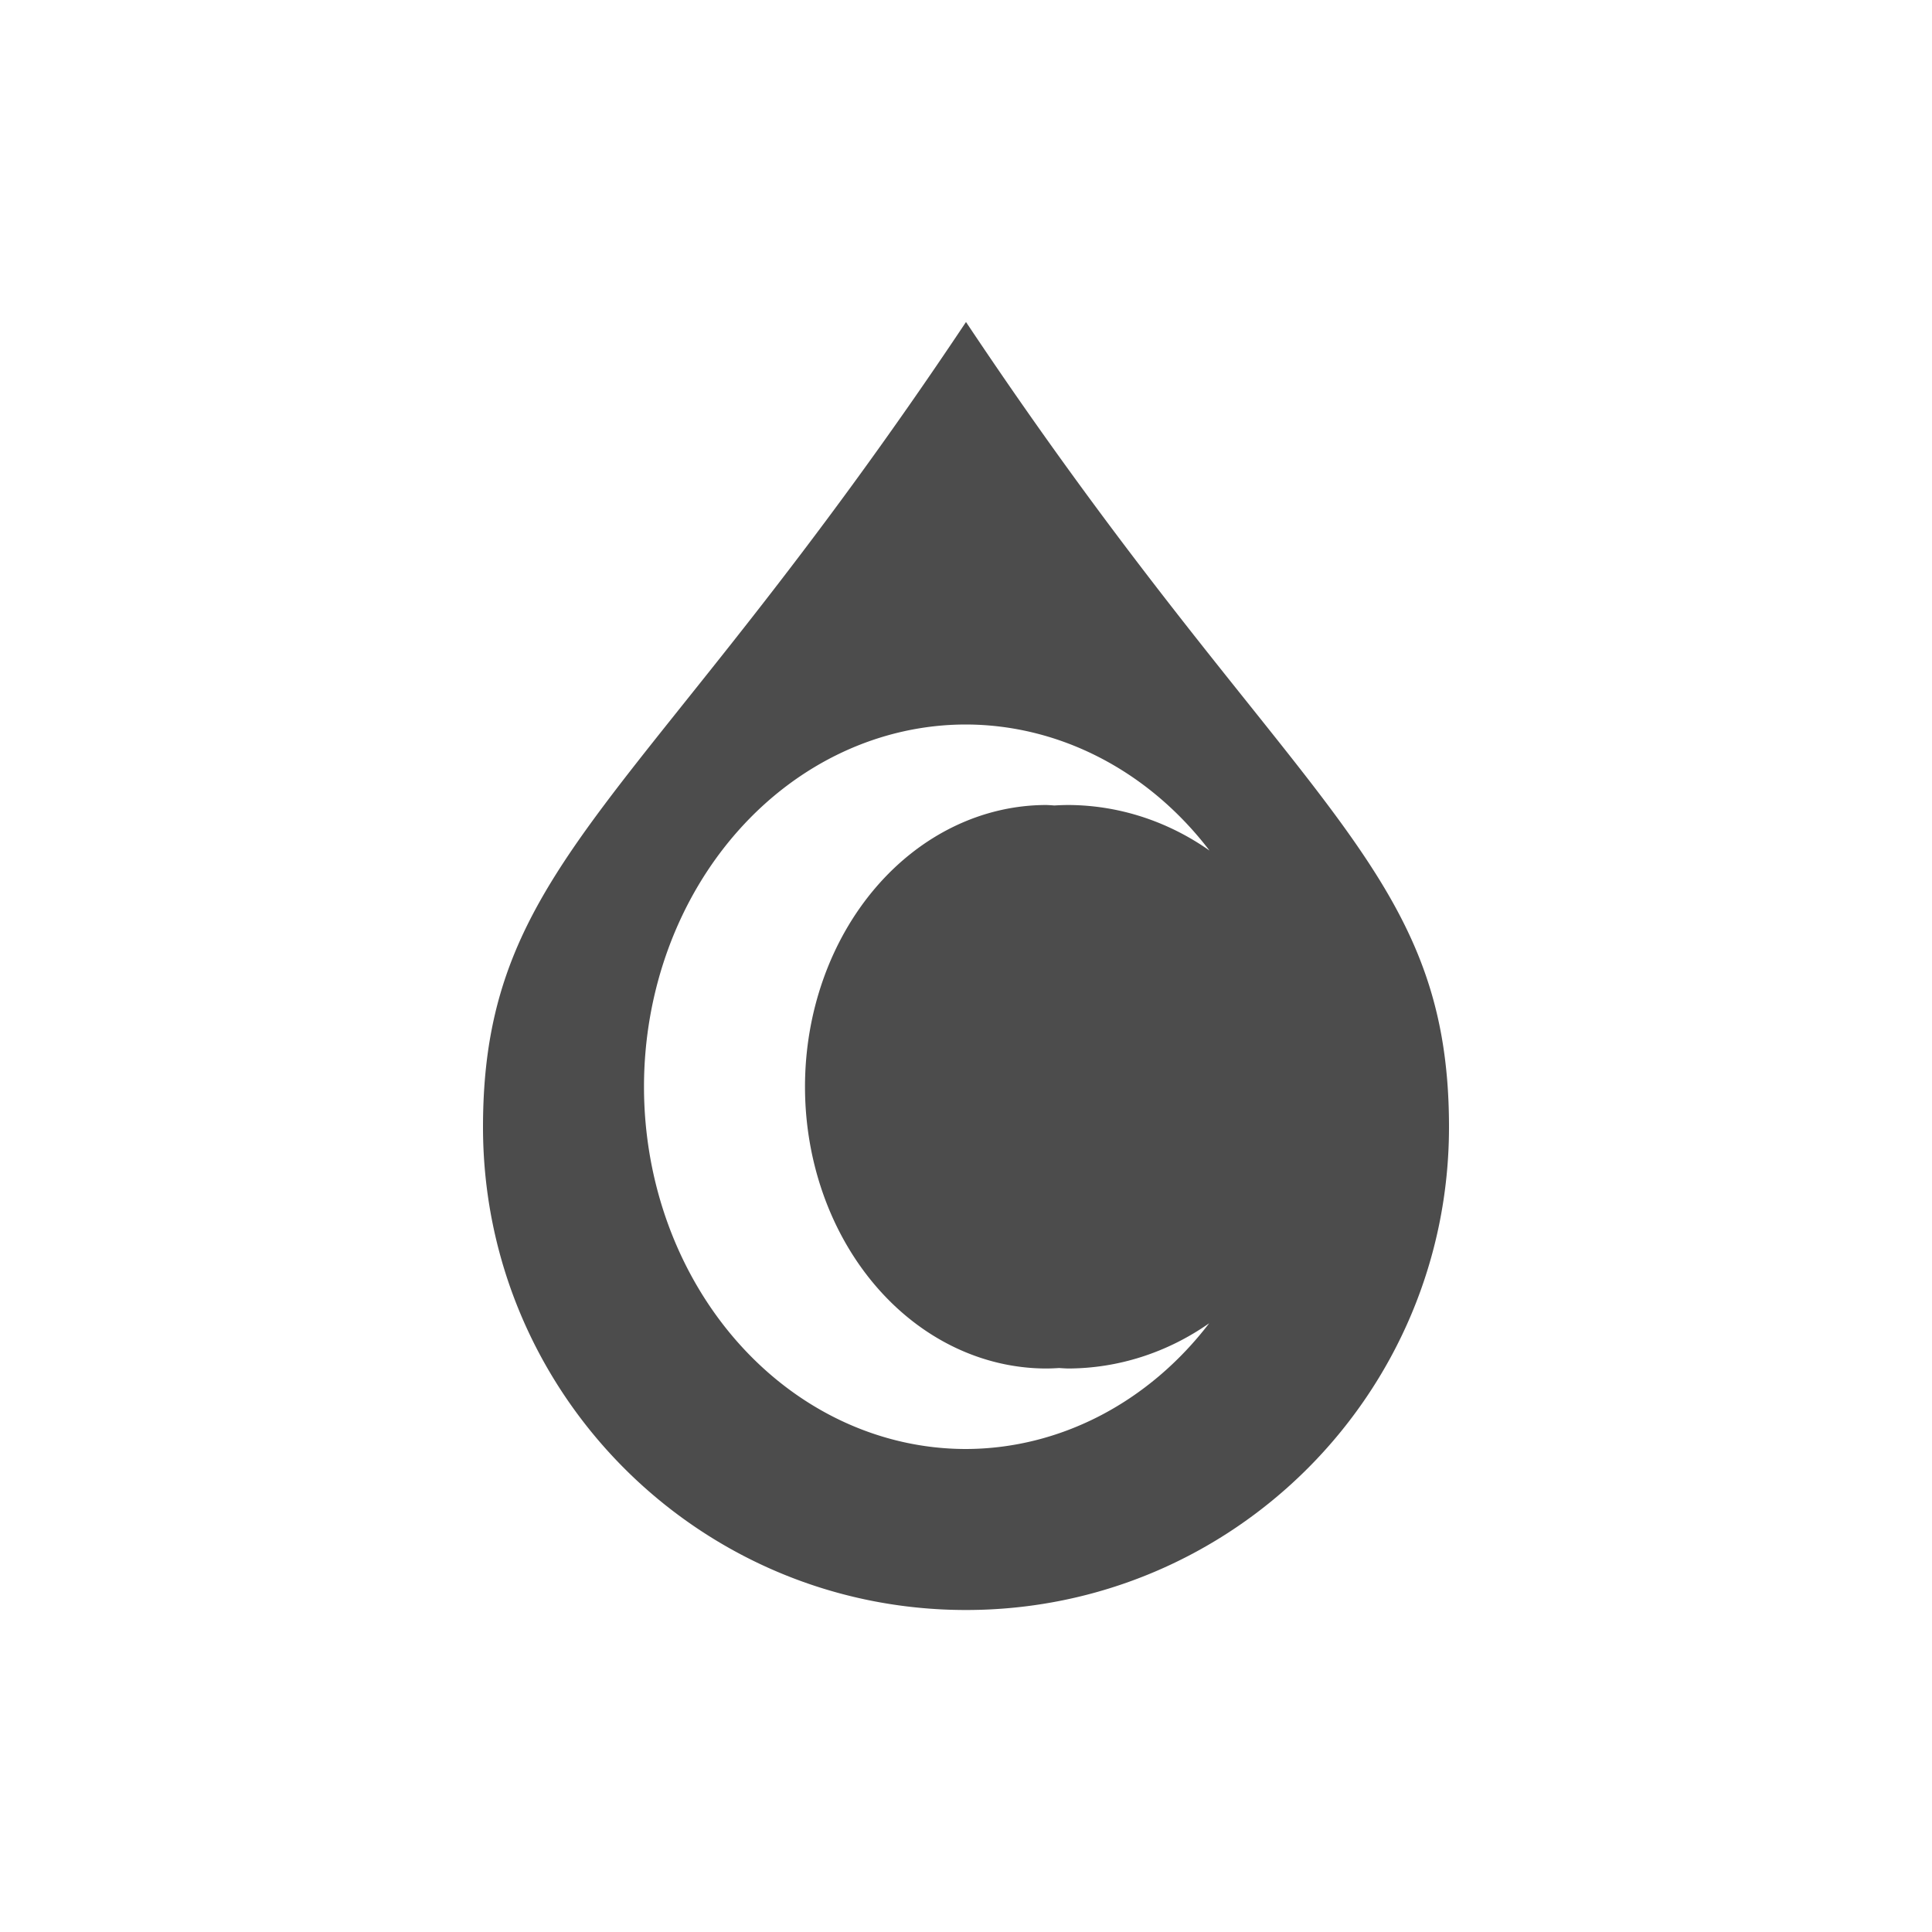 <?xml version="1.0" encoding="UTF-8" standalone="no"?>
<svg
   xmlns:dc="http://purl.org/dc/elements/1.1/"
   xmlns:cc="http://creativecommons.org/ns#"
   xmlns:rdf="http://www.w3.org/1999/02/22-rdf-syntax-ns#"
   xmlns:svg="http://www.w3.org/2000/svg"
   xmlns="http://www.w3.org/2000/svg"
   xmlns:sodipodi="http://sodipodi.sourceforge.net/DTD/sodipodi-0.dtd"
   xmlns:inkscape="http://www.inkscape.org/namespaces/inkscape"
   height="24"
   width="24"
   version="1.1"
   viewBox="0 0 24 24"
   id="svg2"
   inkscape:version="0.91 r13725"
   sodipodi:docname="deluge.svg">
  <defs
     id="defs10" />
  <sodipodi:namedview
     pagecolor="#ffffff"
     bordercolor="#666666"
     borderopacity="1"
     objecttolerance="10"
     gridtolerance="10"
     guidetolerance="10"
     inkscape:pageopacity="0"
     inkscape:pageshadow="2"
     inkscape:window-width="1600"
     inkscape:window-height="814"
     id="namedview8"
     showgrid="false"
     inkscape:zoom="9.8333333"
     inkscape:cx="-5.3898305"
     inkscape:cy="12"
     inkscape:window-x="0"
     inkscape:window-y="24"
     inkscape:window-maximized="1"
     inkscape:current-layer="svg2" />
  <path
     style="fill:#4c4c4c;fill-opacity:1"
     inkscape:connector-curvature="0"
     id="path6"
     d="m 12,4 c -4,6 -6,6.686 -6,10 0,3.314 2.686,6 6,6 3.314,0 6,-2.686 6,-6 0,-3.314 -2,-4 -6,-10 z m 0,5 A 4,4.5 0 0 1 15.025,10.566 3.237,3.5 0 0 0 13.264,10 3.237,3.5 0 0 0 13.098,10.006 3,3.5 0 0 0 13,10 3,3.5 0 0 0 10,13.5 3,3.5 0 0 0 13,17 3,3.5 0 0 0 13.156,16.994 3.237,3.5 0 0 0 13.264,17 3.237,3.5 0 0 0 15.021,16.438 4,4.5 0 0 1 12,18 4,4.5 0 0 1 8,13.5 4,4.5 0 0 1 12,9 Z" />
</svg>
